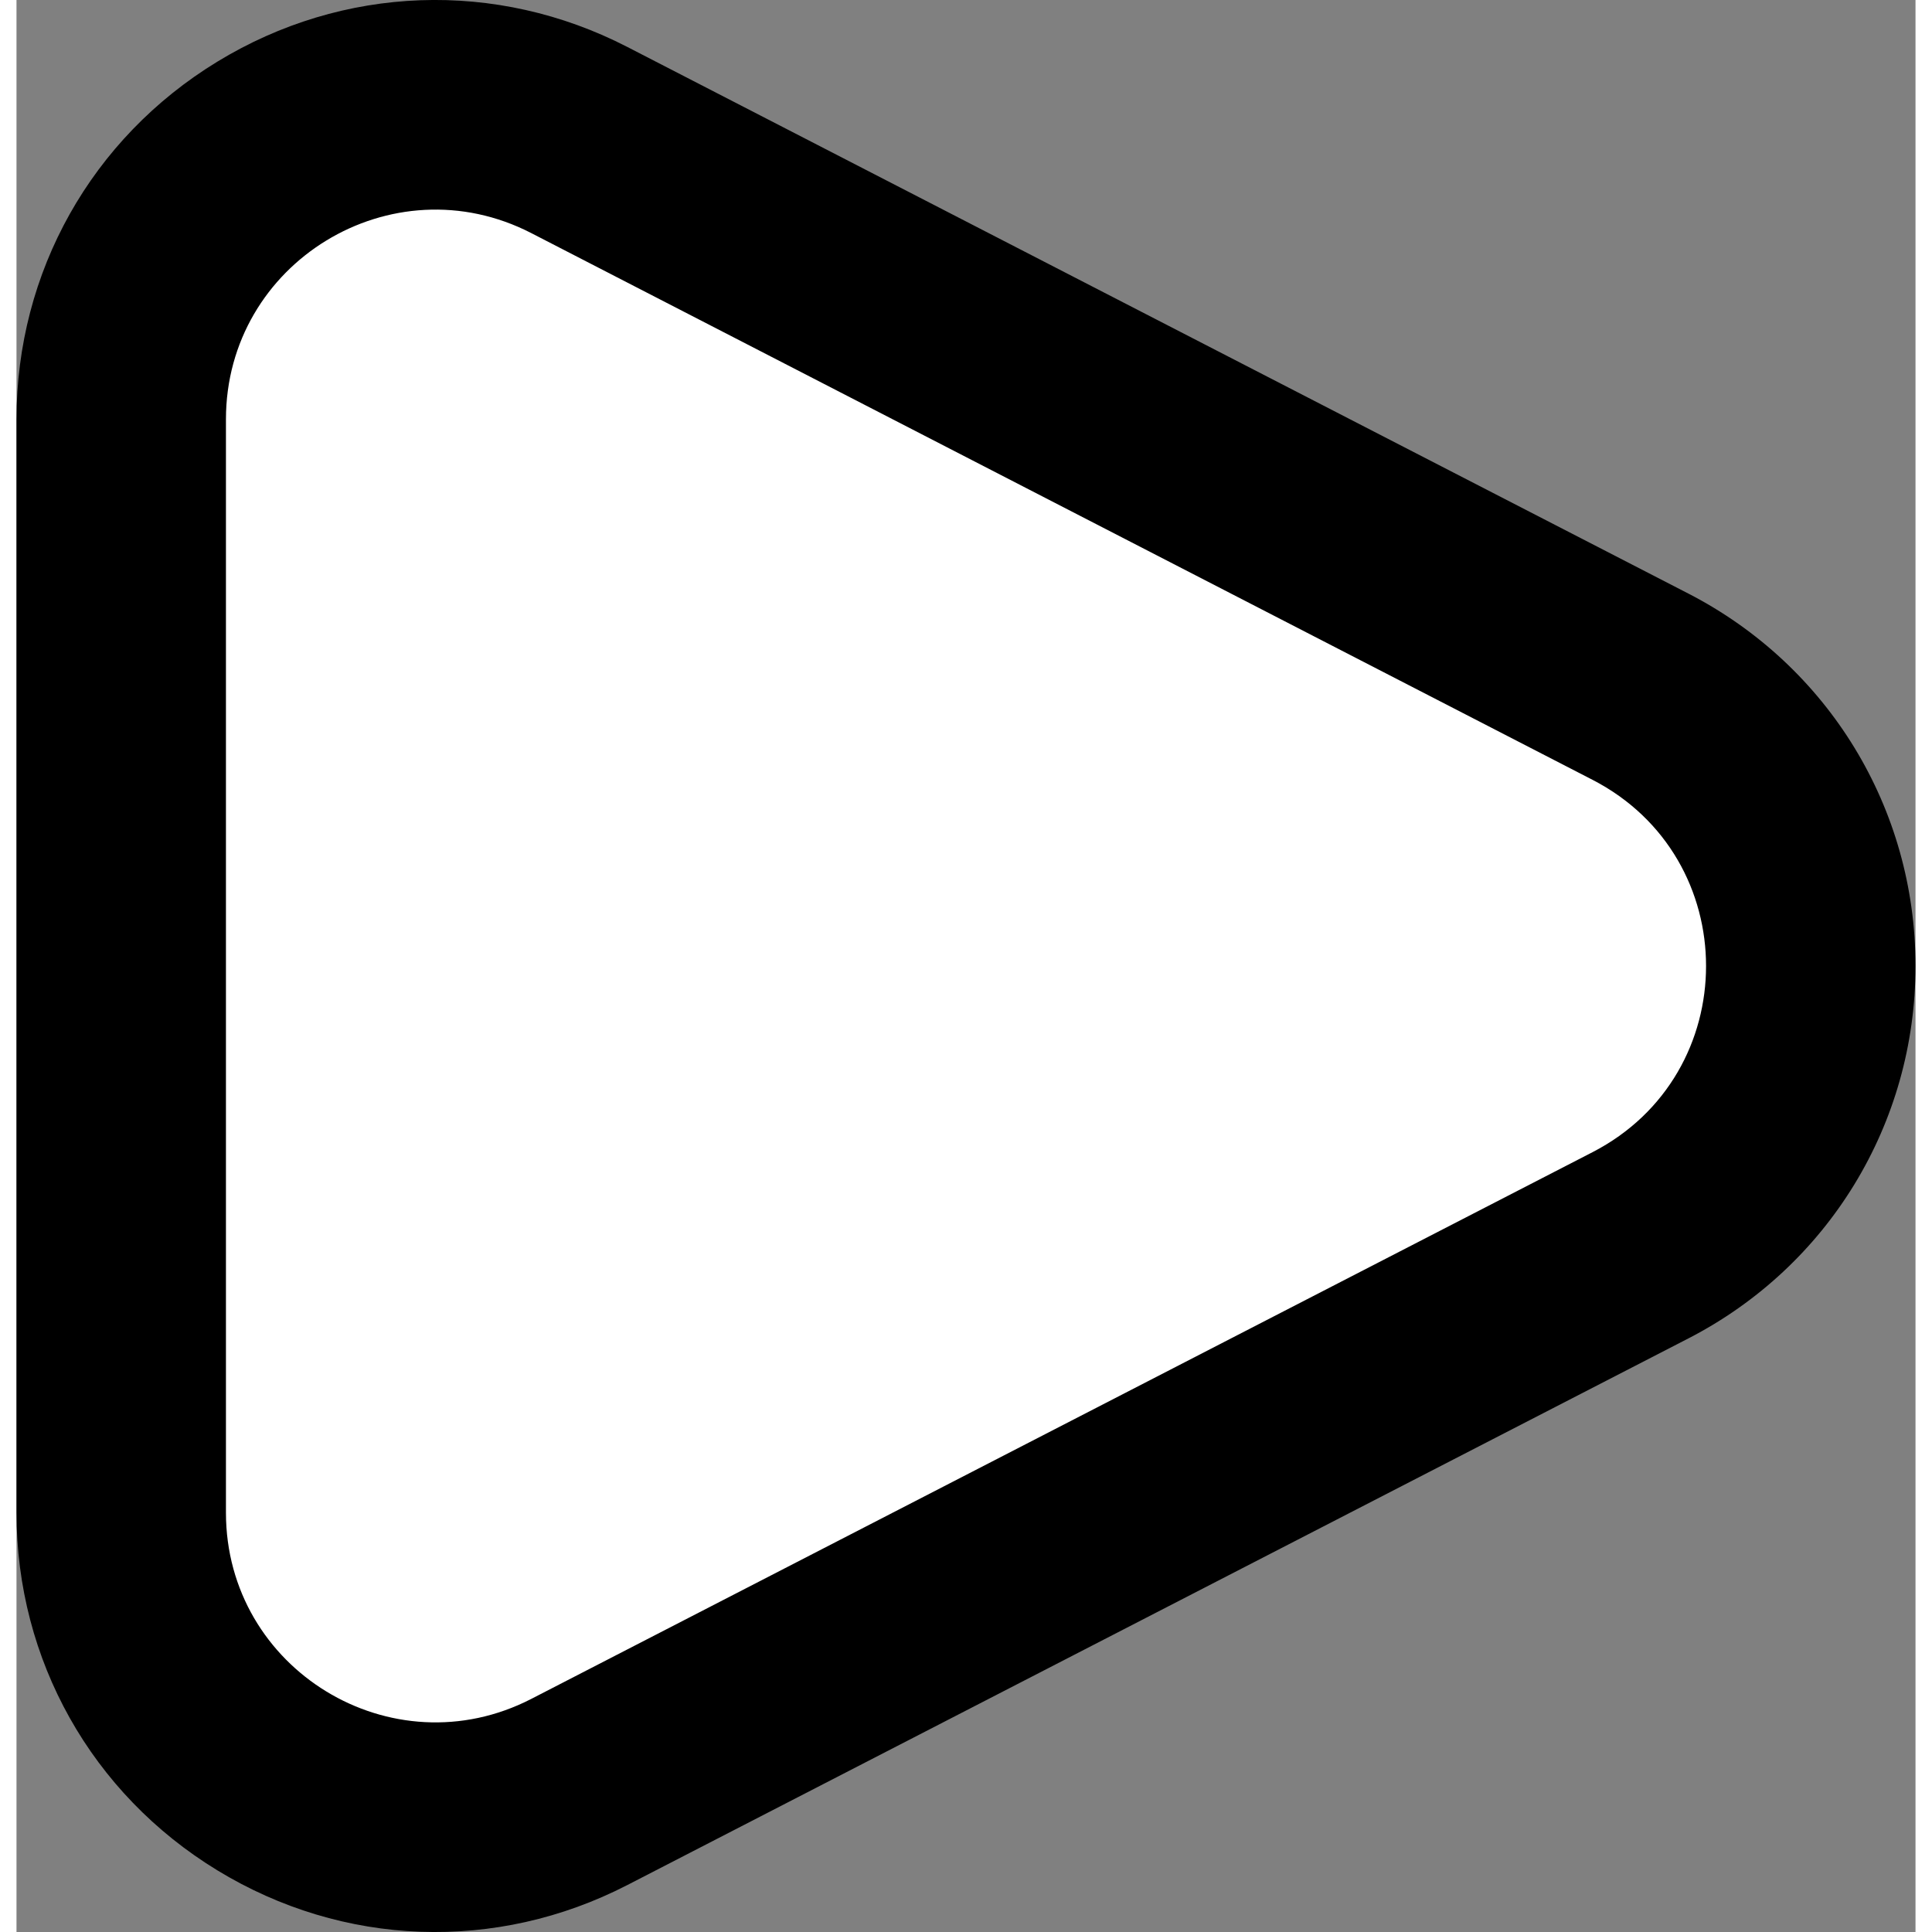 <svg xmlns="http://www.w3.org/2000/svg" width="18" height="18" viewBox="0 0 36.266 36.896">
    <rect x="0" y="0" width="36.266" height="36.896" fill="#808080" stroke="none"/>
    <g id="Polygon_1" data-name="Polygon 1" transform="translate(37 1.448) rotate(90)"
        fill="#fff" stroke-linecap="round" stroke-linejoin="round">
        <path
            d="M 27.44 35 L 6.56 35 C 4.451 35 2.536 33.925 1.437 32.124 C 0.339 30.322 0.26 28.128 1.226 26.252 L 11.666 5.987 C 12.7 3.981 14.743 2.734 17 2.734 C 19.257 2.734 21.3 3.981 22.334 5.987 L 32.774 26.252 C 33.74 28.128 33.661 30.322 32.563 32.124 C 31.464 33.925 29.549 35 27.44 35 Z"
            stroke="none" />
        <path
            d="M 17 4.734 C 15.594 4.734 14.189 5.457 13.444 6.903 L 3.004 27.168 C 1.633 29.83 3.566 33 6.56 33 L 27.44 33 C 30.434 33 32.367 29.83 30.996 27.168 L 20.556 6.903 C 19.811 5.457 18.406 4.734 17 4.734 M 17 0.734 C 20.009 0.734 22.734 2.396 24.112 5.071 L 34.552 25.336 C 35.84 27.837 35.735 30.763 34.27 33.165 C 32.806 35.566 30.253 37 27.44 37 L 6.56 37 C 3.747 37 1.194 35.566 -0.27 33.165 C -1.735 30.763 -1.84 27.837 -0.552 25.336 L 9.888 5.071 C 11.266 2.396 13.991 0.734 17 0.734 Z"
            stroke="none" fill="#000" />
    </g>
</svg>